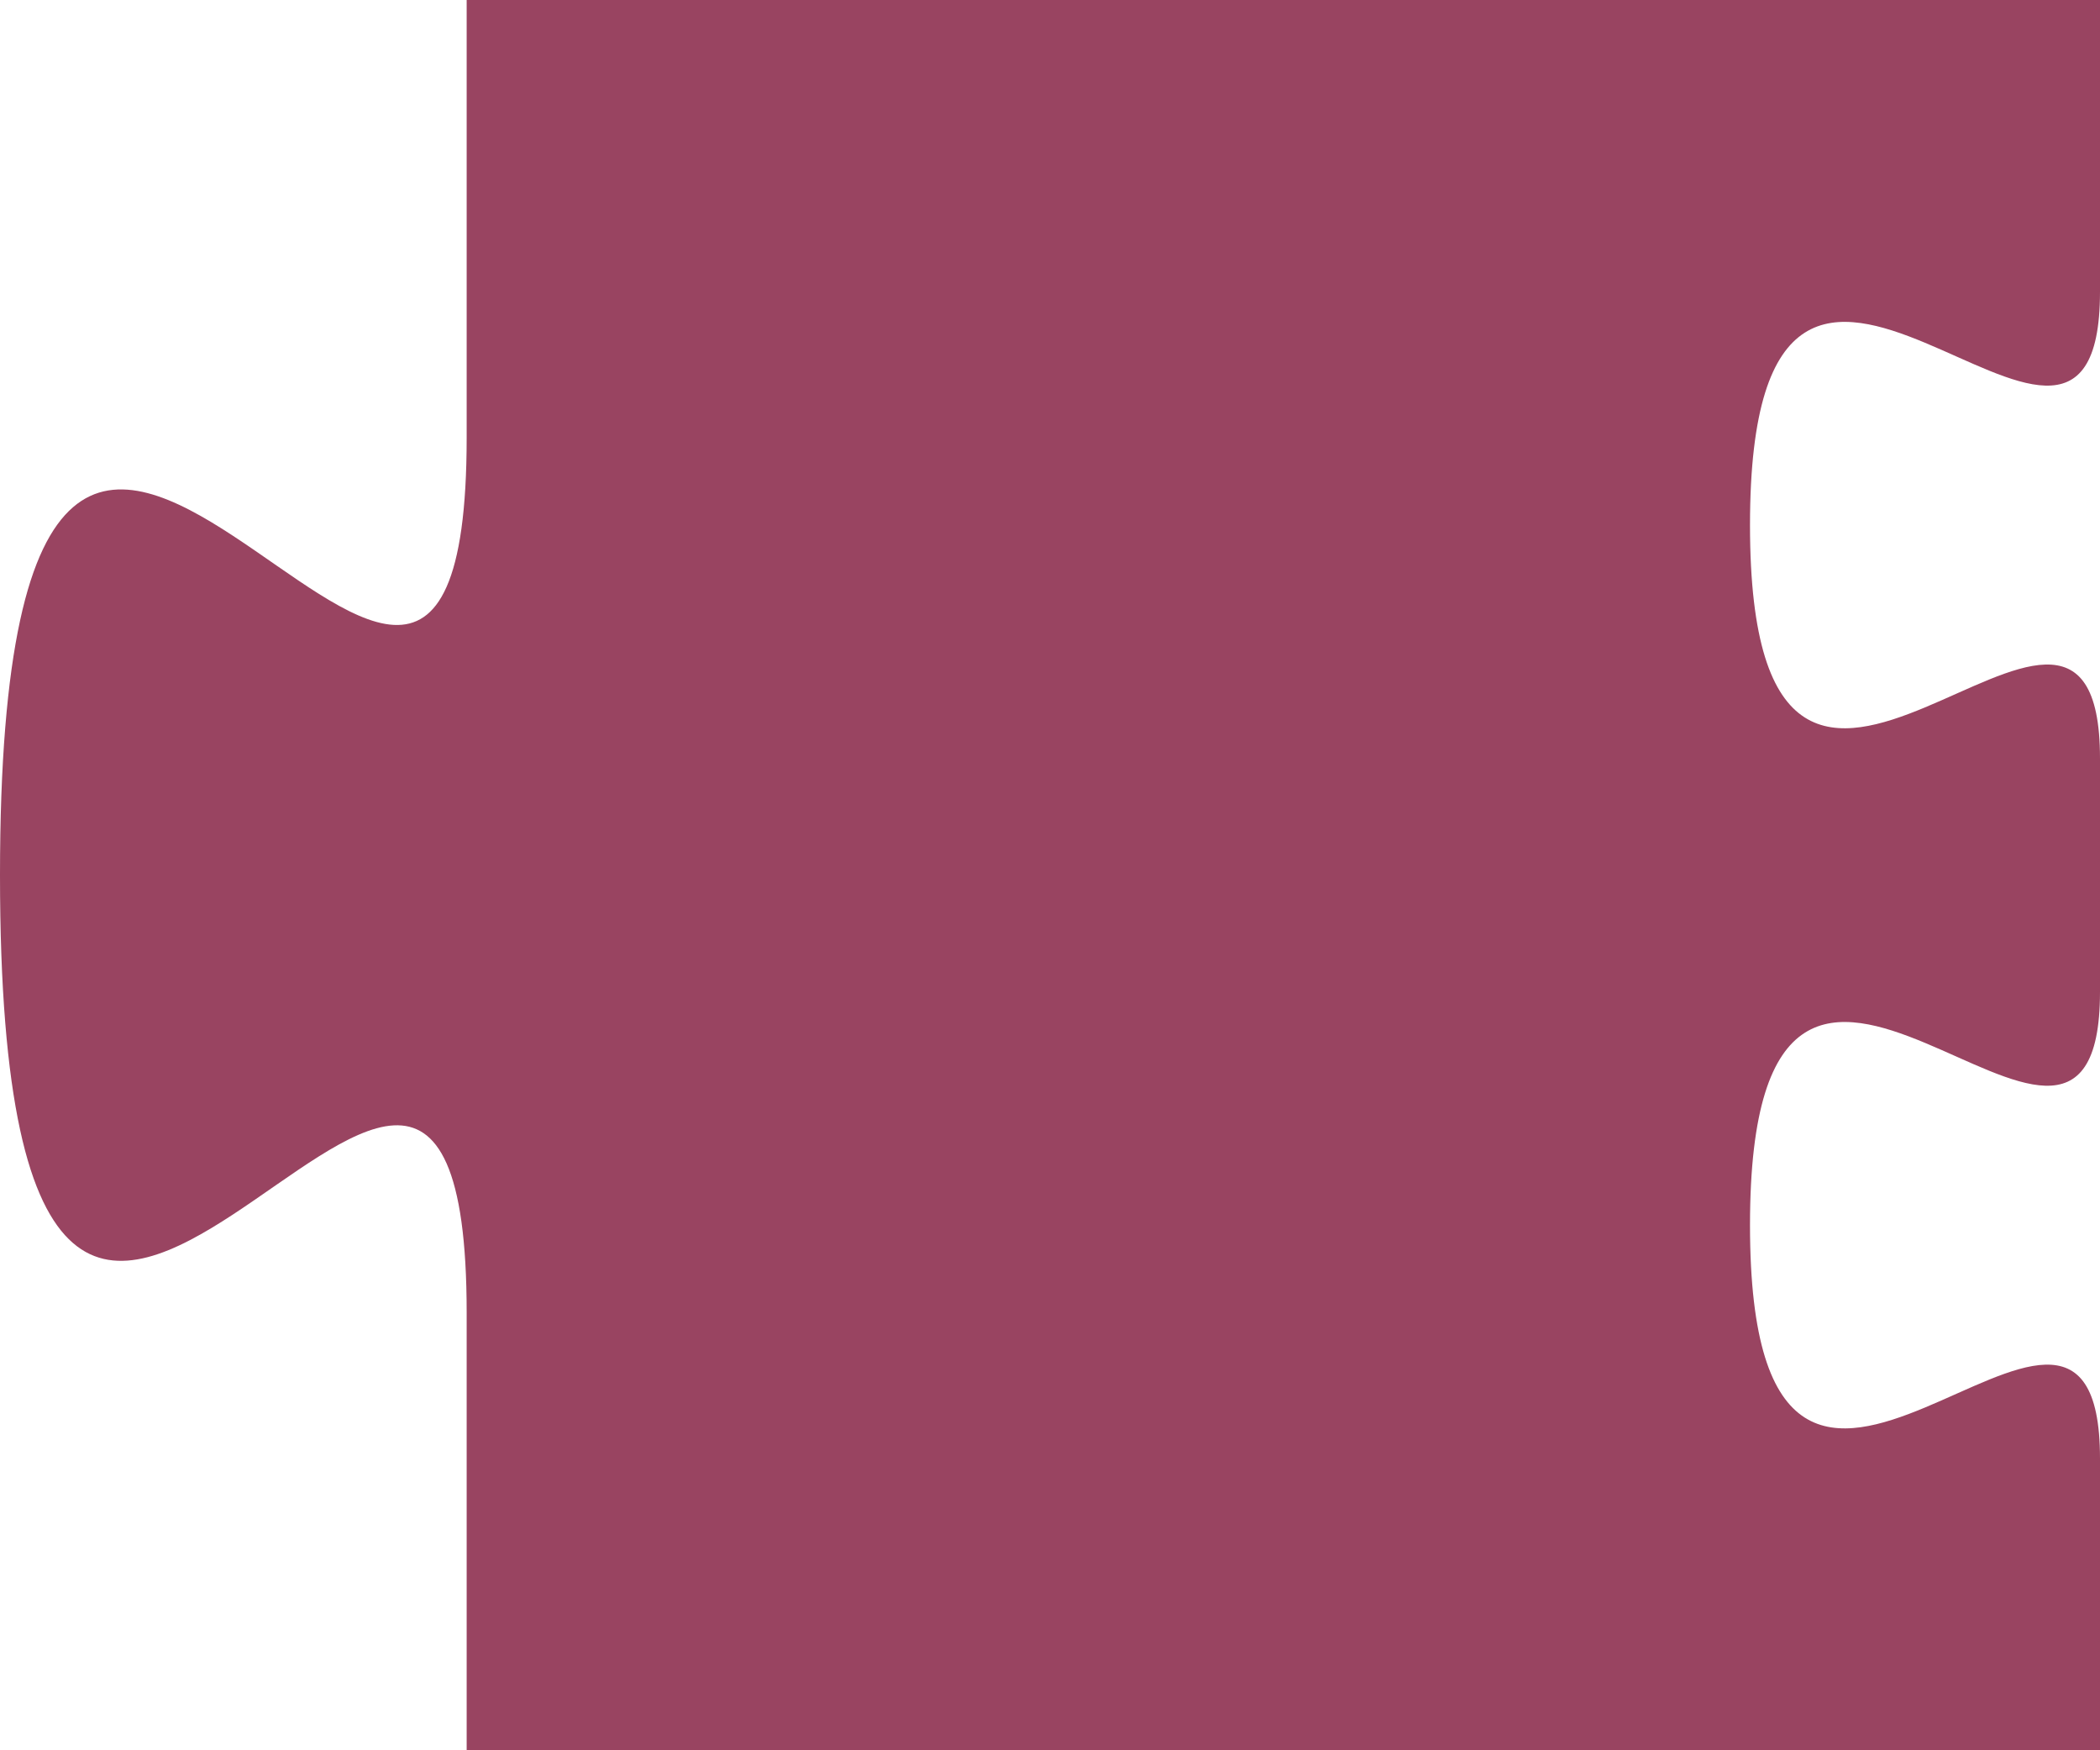 <svg viewBox="0 0 36 30">
    <g transform="translate( 8, 0 )">
        <path
            d="m 0,0 H 28 V 5 c 0,5 -6,-4 -6,4 s 6,-1 6,4 v 4 c 0,5 -6,-4 -6,4 s 6,-1 6,4 V 30 H 0 V 22.5 c 0,-10 -8,8 -8,-7.5 s 8,2.5 8,-7.5 z"
            fill="#994461"
        />
    </g>
</svg>
